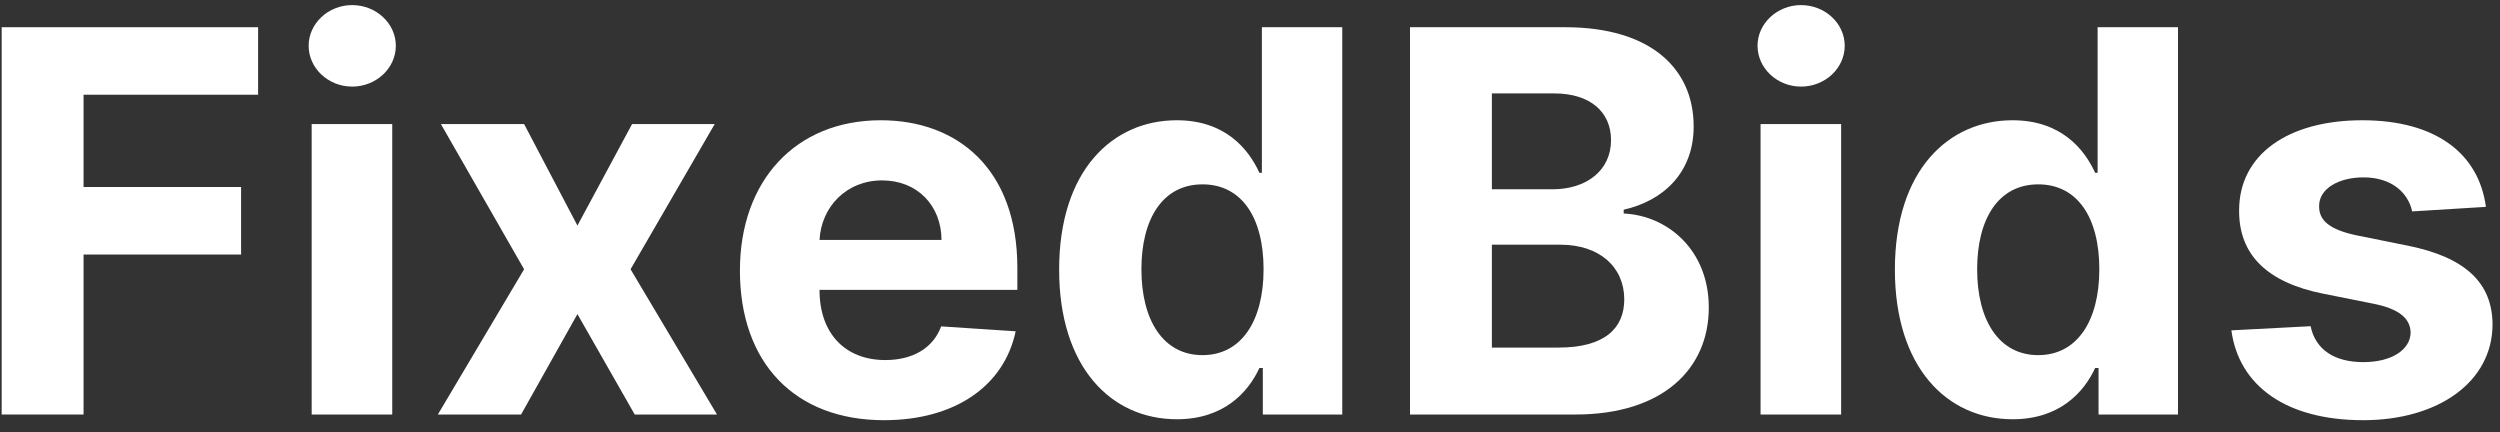 <svg width="133" height="23" viewBox="0 0 133 23" fill="none" xmlns="http://www.w3.org/2000/svg">
<rect x="0" y="0" width="133" height="23" fill="#333333" stroke="none"/>
<path d="M0.089 22.052H4.445V13.541H12.826V9.949H4.445V5.039H13.731V1.448H0.089V22.052Z" fill="white"/>
<path d="M16.581 22.052H20.867V6.599H16.581V22.052ZM18.734 4.607C20.012 4.607 21.058 3.631 21.058 2.434C21.058 1.246 20.012 0.271 18.734 0.271C17.466 0.271 16.42 1.246 16.42 2.434C16.42 3.631 17.466 4.607 18.734 4.607Z" fill="white"/>
<path d="M27.882 6.599H23.455L27.882 14.325L23.294 22.052H27.721L30.719 16.71L33.767 22.052H38.144L33.546 14.325L38.023 6.599H33.627L30.719 12.001L27.882 6.599Z" fill="white"/>
<path d="M47.03 22.354C50.853 22.354 53.429 20.493 54.033 17.625L50.069 17.364C49.636 18.541 48.529 19.155 47.101 19.155C44.958 19.155 43.599 17.736 43.599 15.432V15.422H54.123V14.245C54.123 8.993 50.944 6.398 46.859 6.398C42.312 6.398 39.364 9.627 39.364 14.396C39.364 19.296 42.271 22.354 47.03 22.354ZM43.599 12.766C43.69 11.005 45.028 9.597 46.93 9.597C48.791 9.597 50.079 10.925 50.089 12.766H43.599Z" fill="white"/>
<path d="M62.614 22.304C65.109 22.304 66.407 20.865 67.001 19.577H67.182V22.052H71.408V1.448H67.132V9.194H67.001C66.427 7.937 65.19 6.398 62.604 6.398C59.214 6.398 56.346 9.034 56.346 14.346C56.346 19.517 59.093 22.304 62.614 22.304ZM63.973 18.893C61.87 18.893 60.723 17.022 60.723 14.325C60.723 11.649 61.85 9.808 63.973 9.808C66.055 9.808 67.222 11.569 67.222 14.325C67.222 17.082 66.035 18.893 63.973 18.893Z" fill="white"/>
<path d="M75.012 22.052H83.815C88.443 22.052 90.908 19.638 90.908 16.358C90.908 13.309 88.725 11.468 86.381 11.358V11.156C88.524 10.673 90.103 9.154 90.103 6.73C90.103 3.641 87.809 1.448 83.262 1.448H75.012V22.052ZM79.368 18.491V13.018H83.02C85.113 13.018 86.411 14.225 86.411 15.925C86.411 17.474 85.355 18.491 82.92 18.491H79.368ZM79.368 10.07V4.969H82.678C84.61 4.969 85.707 5.965 85.707 7.454C85.707 9.084 84.379 10.07 82.598 10.07H79.368Z" fill="white"/>
<path d="M93.662 22.052H97.948V6.599H93.662V22.052ZM95.815 4.607C97.093 4.607 98.139 3.631 98.139 2.434C98.139 1.246 97.093 0.271 95.815 0.271C94.547 0.271 93.501 1.246 93.501 2.434C93.501 3.631 94.547 4.607 95.815 4.607Z" fill="white"/>
<path d="M107.076 22.304C109.571 22.304 110.869 20.865 111.462 19.577H111.643V22.052H115.869V1.448H111.593V9.194H111.462C110.889 7.937 109.651 6.398 107.066 6.398C103.675 6.398 100.808 9.034 100.808 14.346C100.808 19.517 103.555 22.304 107.076 22.304ZM108.434 18.893C106.331 18.893 105.184 17.022 105.184 14.325C105.184 11.649 106.311 9.808 108.434 9.808C110.517 9.808 111.684 11.569 111.684 14.325C111.684 17.082 110.496 18.893 108.434 18.893Z" fill="white"/>
<path d="M132.251 11.005C131.868 8.158 129.574 6.398 125.671 6.398C121.717 6.398 119.111 8.229 119.121 11.207C119.111 13.521 120.57 15.02 123.588 15.623L126.264 16.157C127.612 16.428 128.226 16.921 128.246 17.696C128.226 18.611 127.23 19.265 125.731 19.265C124.202 19.265 123.186 18.611 122.924 17.354L118.709 17.575C119.111 20.533 121.626 22.354 125.721 22.354C129.725 22.354 132.593 20.312 132.603 17.263C132.593 15.03 131.134 13.692 128.136 13.078L125.339 12.514C123.9 12.203 123.367 11.71 123.377 10.965C123.367 10.04 124.413 9.436 125.741 9.436C127.23 9.436 128.116 10.251 128.327 11.247L132.251 11.005Z" fill="white"/>
</svg>
